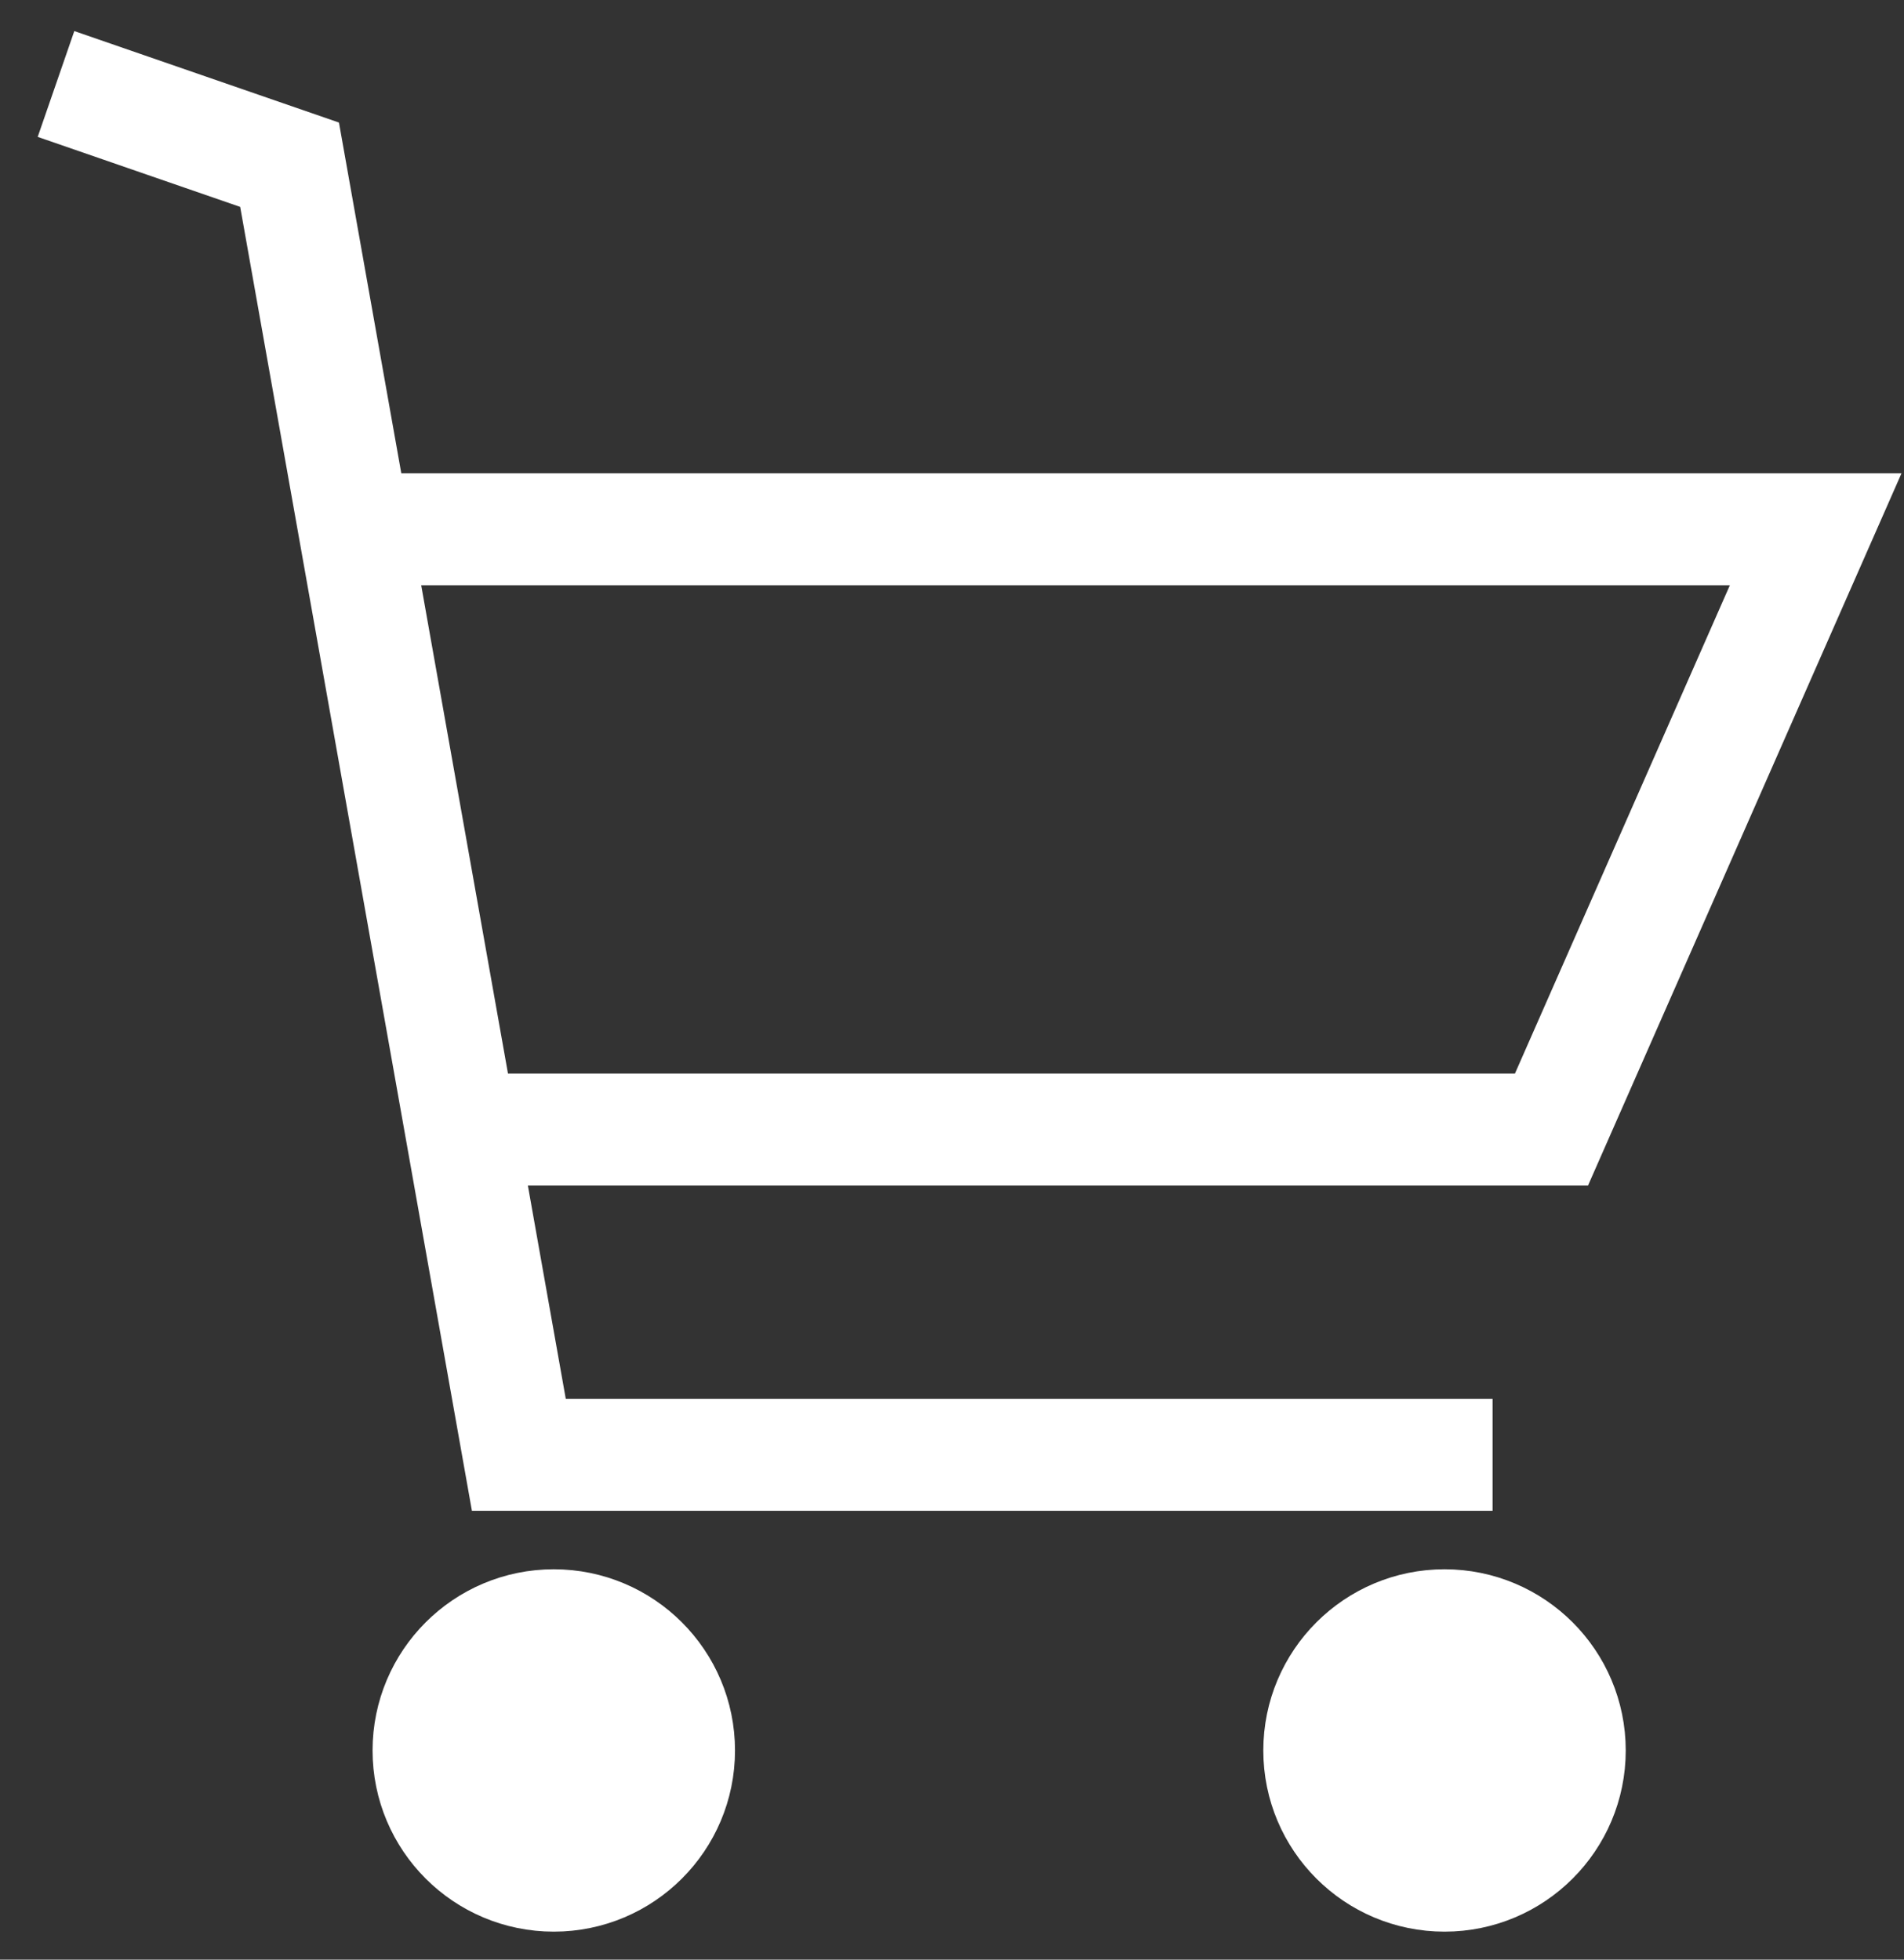 <svg width="34" height="35" viewBox="0 0 34 35" fill="none" xmlns="http://www.w3.org/2000/svg">
<rect x="0" y="0" width="34" height="35" fill="#333333" stroke="none"/>
<path d="M1 1.5L5.171 2.942L6.328 9.453M26.653 25.983H9.265L8.233 20.174M6.328 9.453H32.423L27.705 20.174H8.233M6.328 9.453L8.233 20.174" stroke="white" stroke-width="2"/>
<circle cx="9.889" cy="31.264" r="2.236" fill="white" stroke="white" stroke-width="2"/>
<circle cx="25.795" cy="31.264" r="2.236" fill="white" stroke="white" stroke-width="2"/>
</svg>
